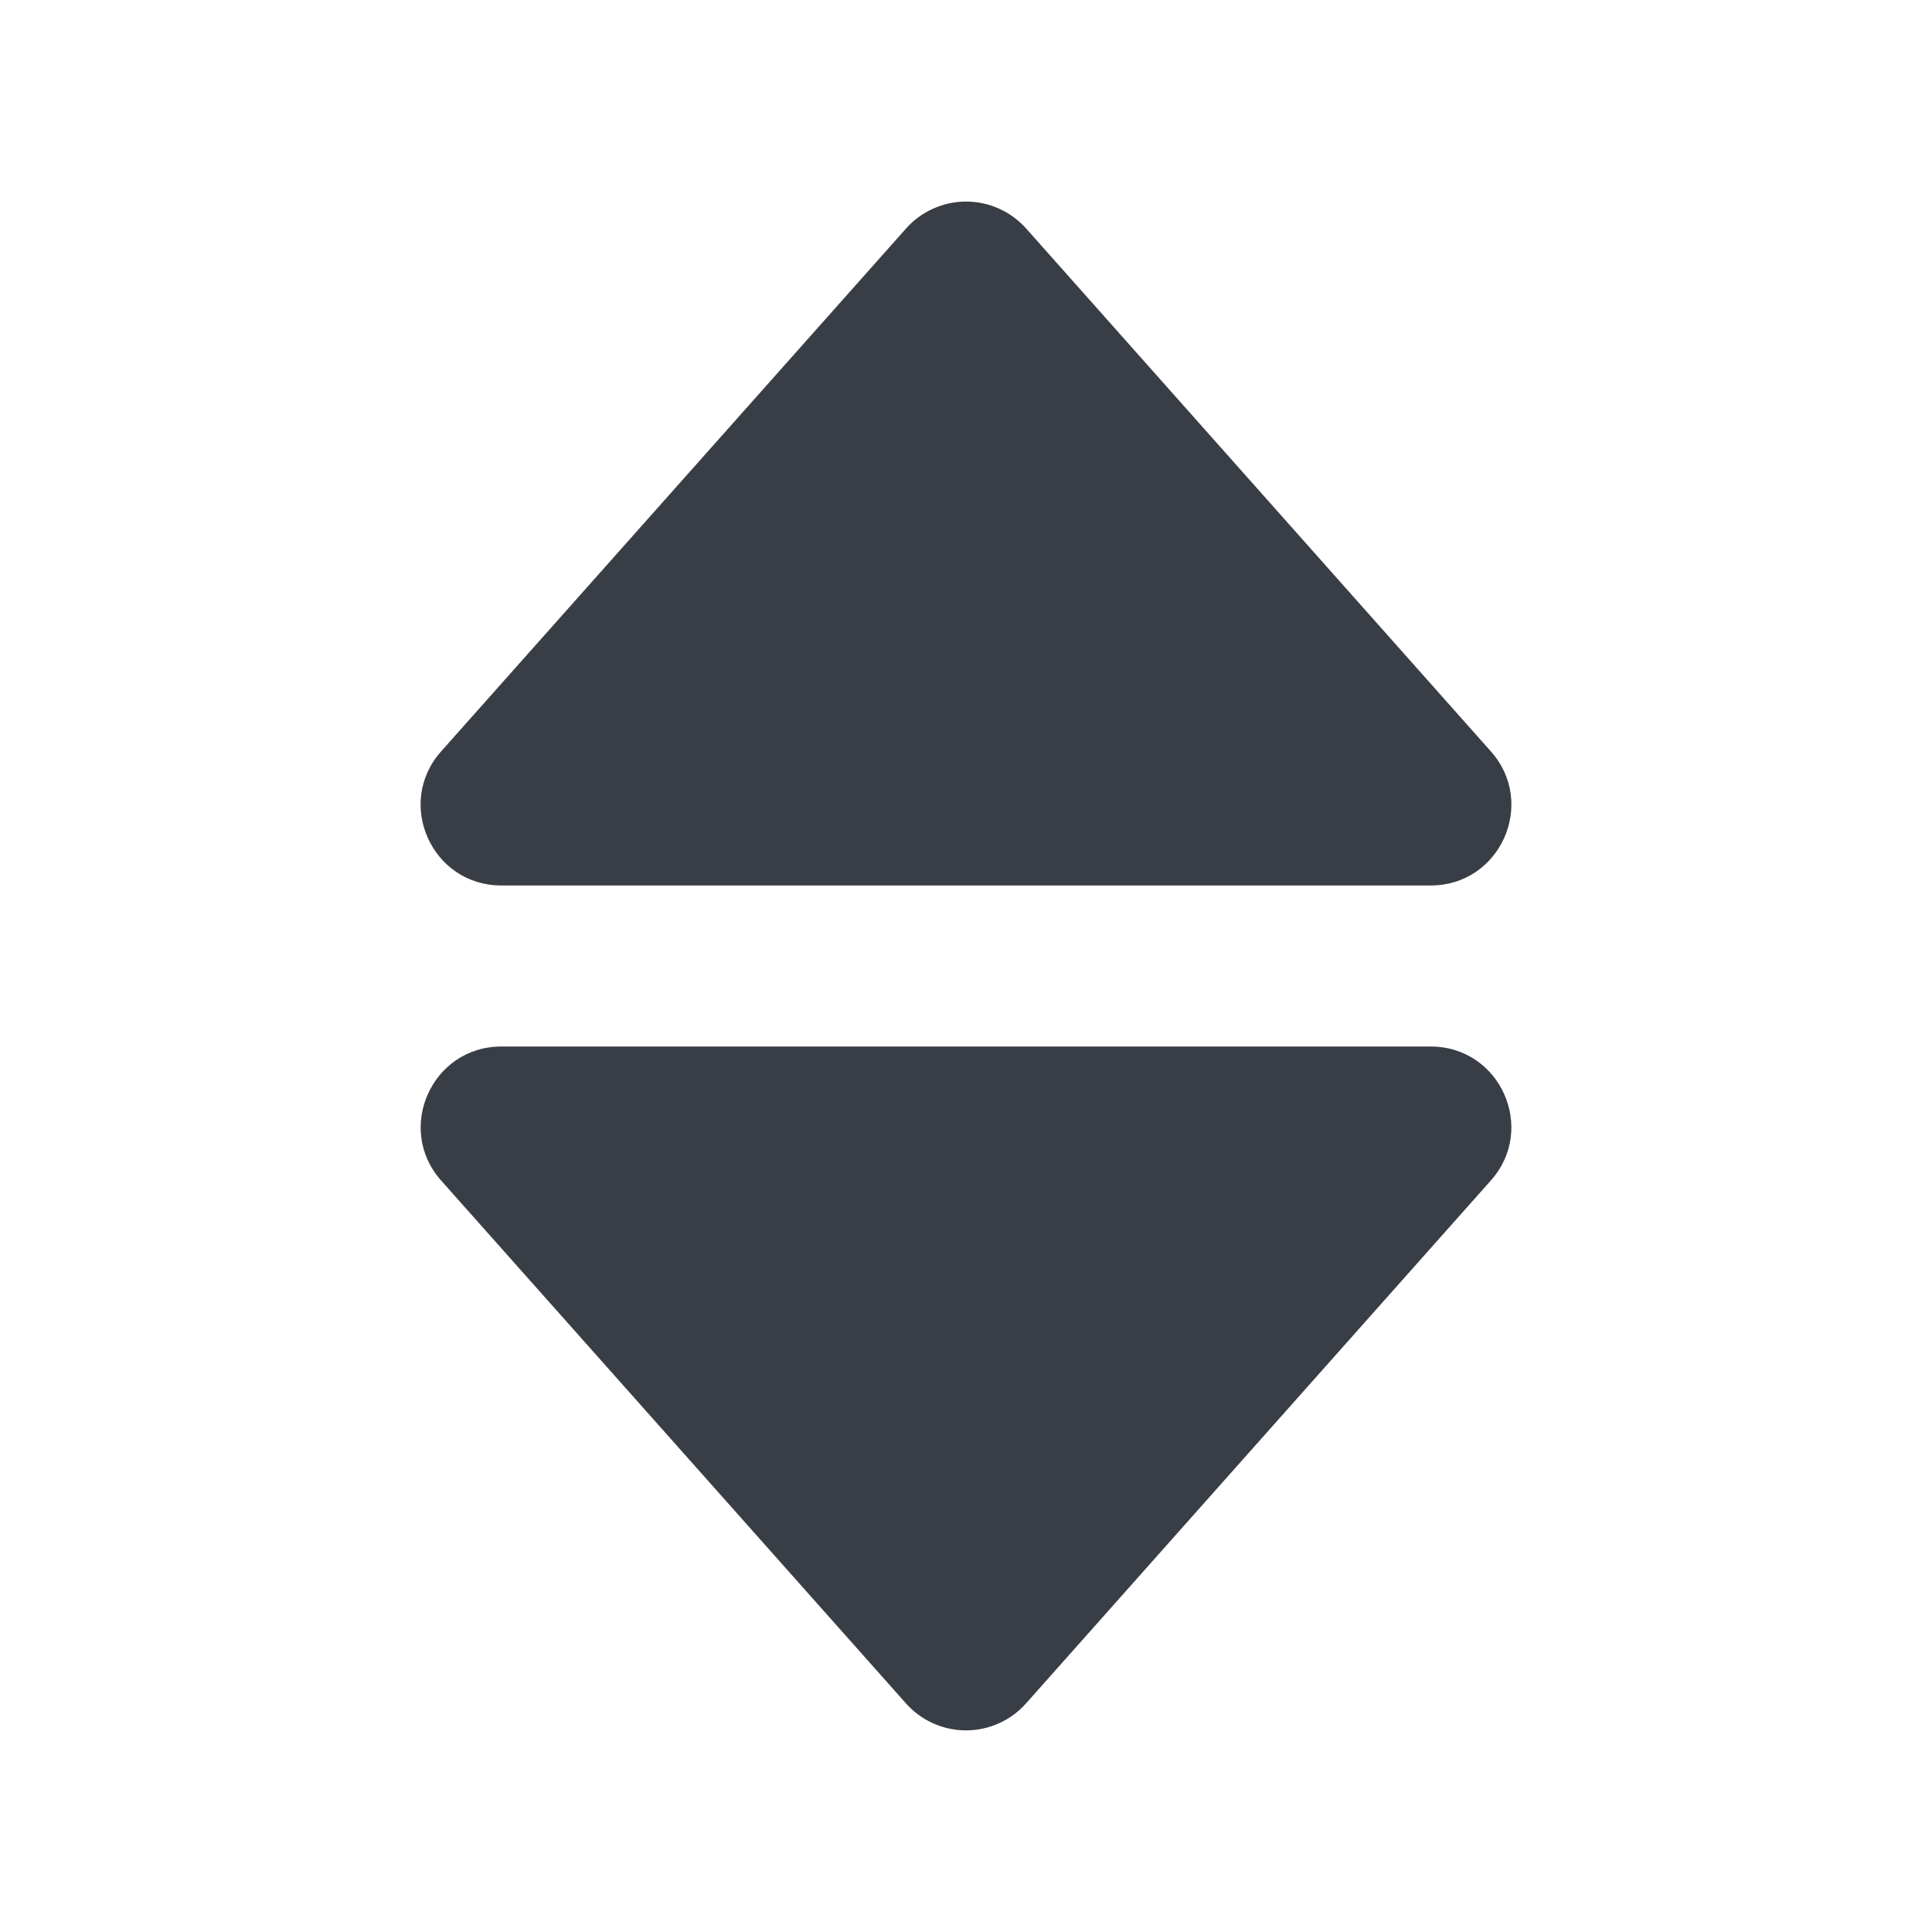 <svg viewBox="0 0 28 28" fill="none" xmlns="http://www.w3.org/2000/svg">
    <path
        d="M7.265 12.833H20.736C21.742 12.833 22.276 11.643 21.608 10.891L14.873 3.313C14.763 3.19 14.629 3.091 14.479 3.024C14.329 2.956 14.166 2.921 14.001 2.921C13.836 2.921 13.674 2.956 13.523 3.024C13.373 3.091 13.239 3.19 13.13 3.313L6.392 10.891C5.724 11.643 6.258 12.833 7.265 12.833ZM13.129 24.686C13.238 24.809 13.372 24.908 13.522 24.975C13.672 25.043 13.835 25.078 14 25.078C14.165 25.078 14.328 25.043 14.478 24.975C14.628 24.908 14.762 24.809 14.871 24.686L21.607 17.108C22.276 16.357 21.742 15.167 20.735 15.167H7.265C6.259 15.167 5.725 16.357 6.393 17.109L13.129 24.686Z"
        fill="#393E46" />
</svg>